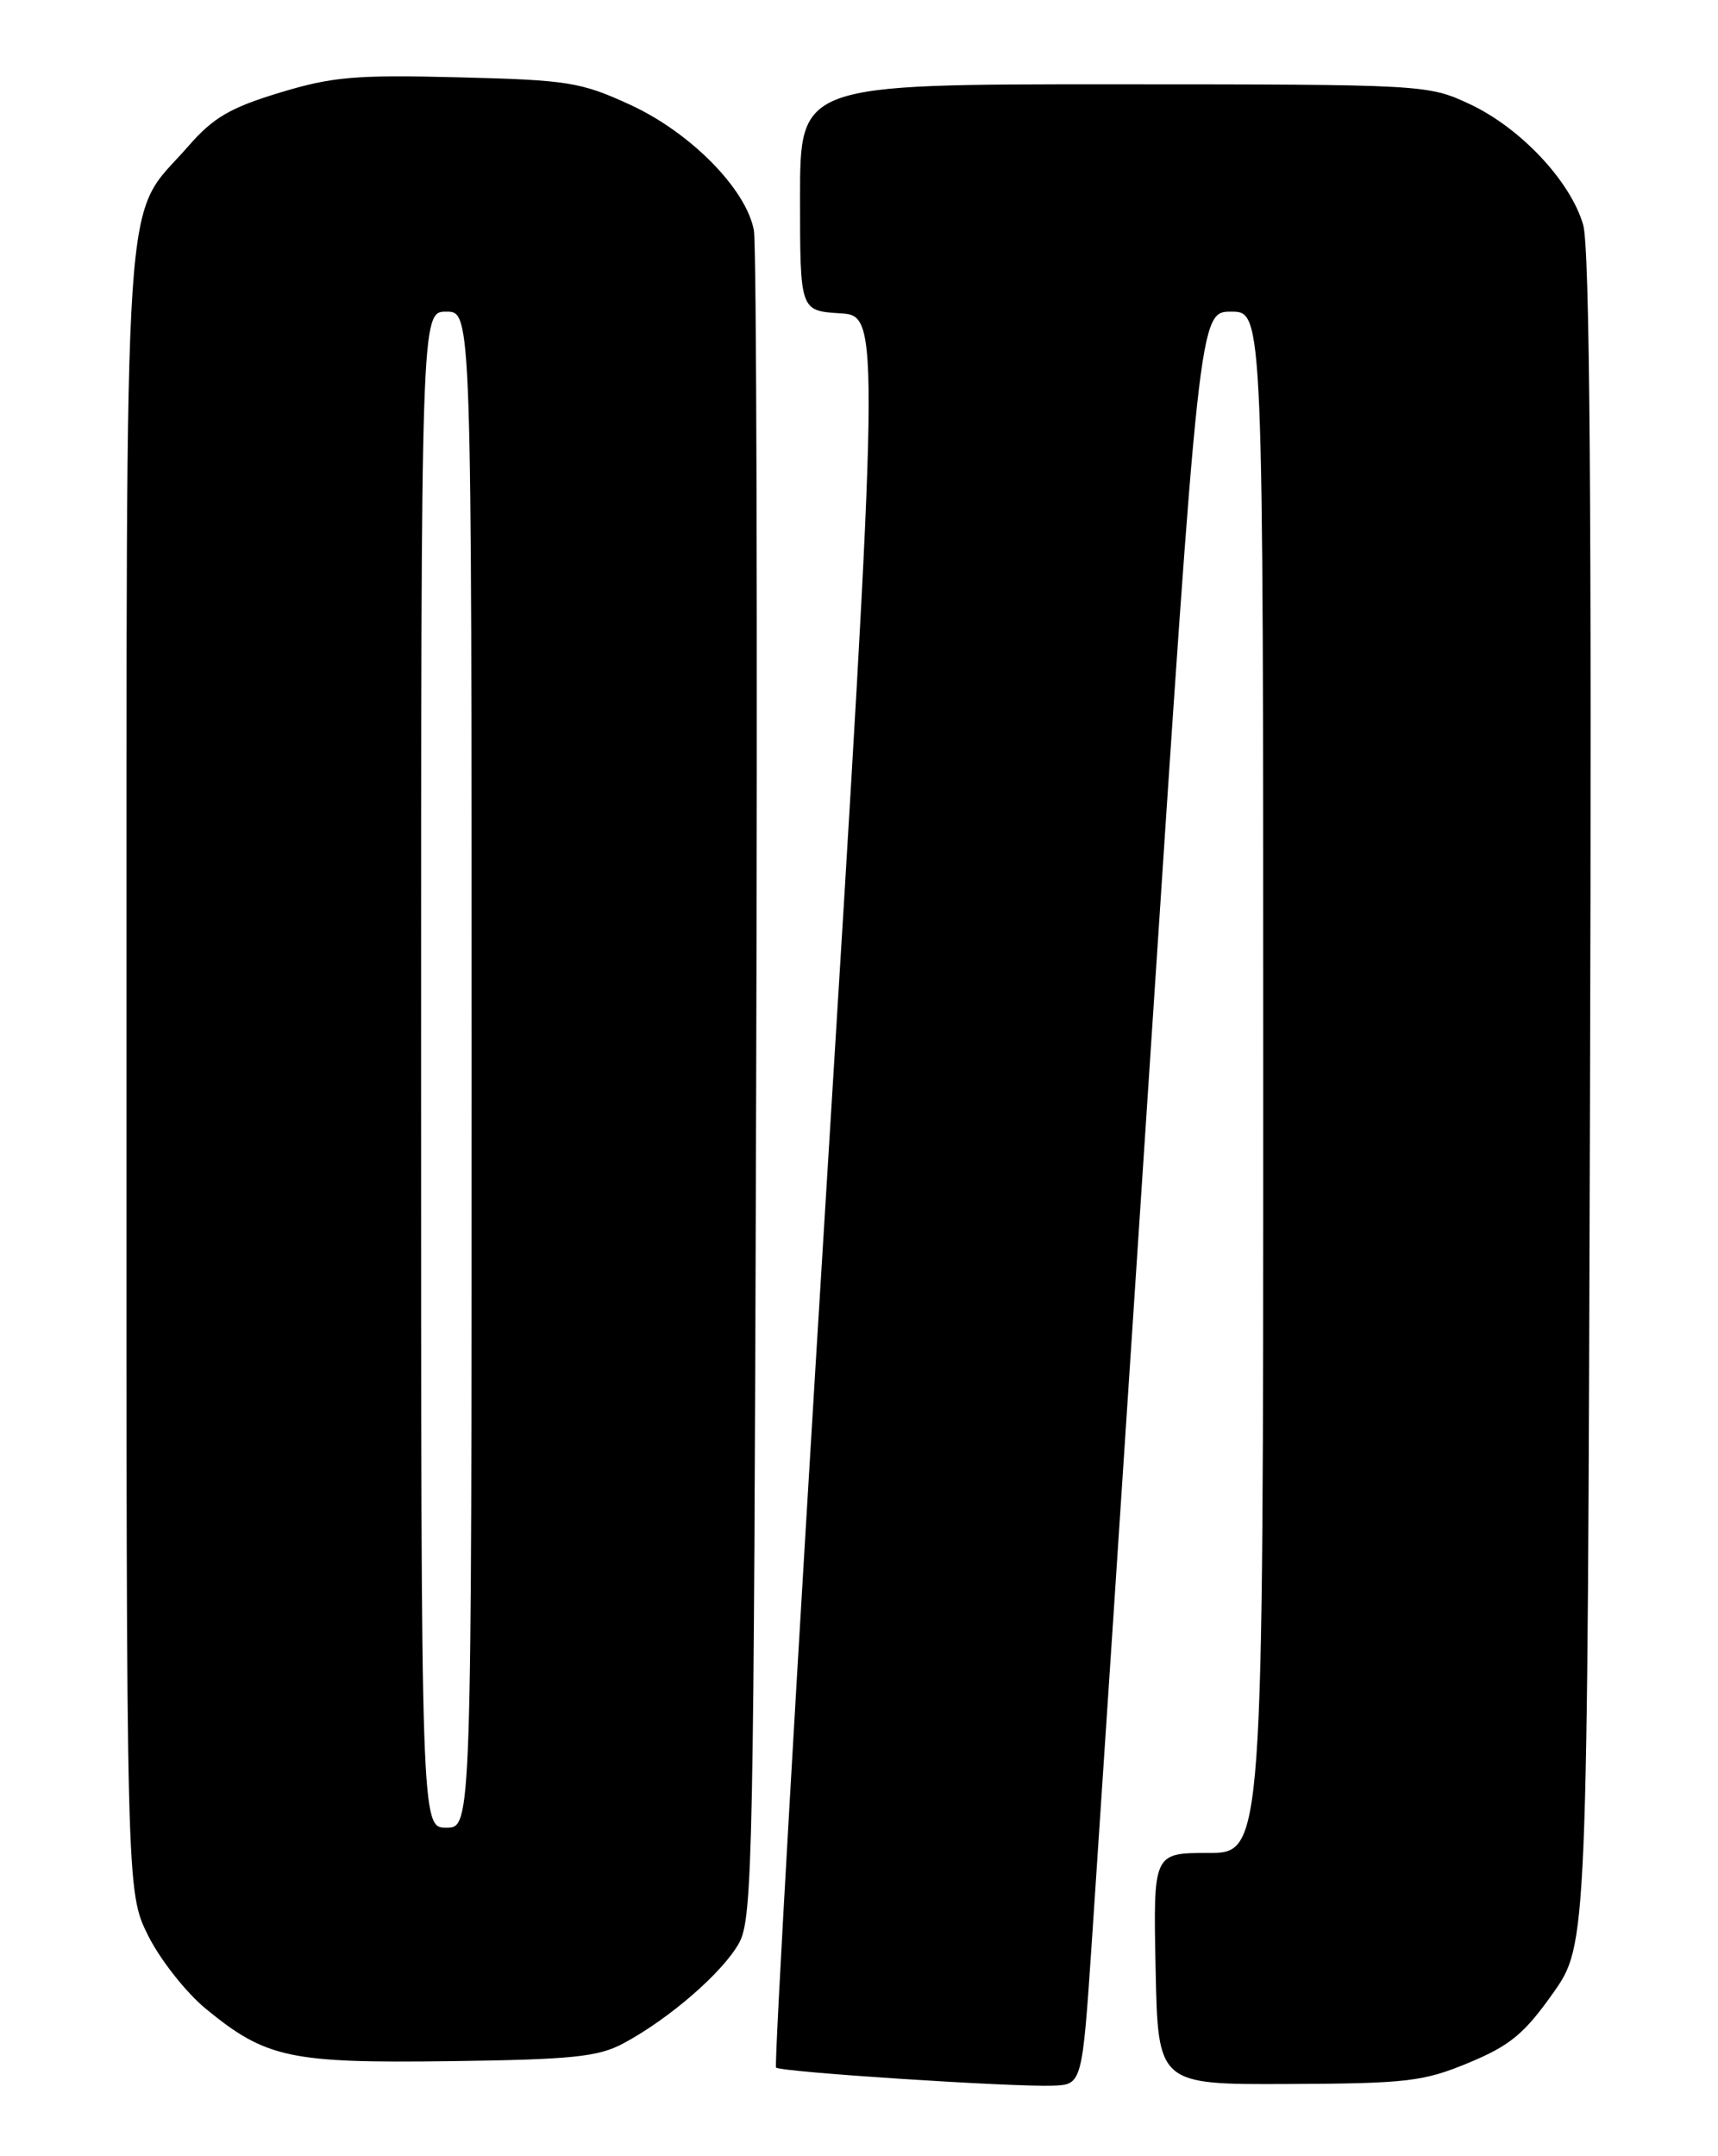 <?xml version="1.0" encoding="UTF-8" standalone="no"?>
<!DOCTYPE svg PUBLIC "-//W3C//DTD SVG 1.1//EN" "http://www.w3.org/Graphics/SVG/1.1/DTD/svg11.dtd" >
<svg xmlns="http://www.w3.org/2000/svg" xmlns:xlink="http://www.w3.org/1999/xlink" version="1.1" viewBox="0 0 204 256">
 <g >
 <path fill="currentColor"
d=" M 129.65 230.50 C 130.28 221.15 133.41 173.79 136.60 125.25 C 142.40 37.00 142.40 37.00 146.20 37.00 C 150.00 37.00 150.00 37.00 150.00 128.50 C 150.00 220.00 150.00 220.00 143.47 220.00 C 136.94 220.00 136.94 220.00 137.22 233.75 C 137.50 247.50 137.50 247.50 153.00 247.43 C 167.10 247.37 169.03 247.14 174.40 244.91 C 179.29 242.88 181.00 241.47 184.40 236.66 C 188.50 230.86 188.50 230.86 188.80 130.68 C 189.01 59.63 188.77 29.39 187.99 26.69 C 186.48 21.49 180.53 15.17 174.50 12.35 C 169.54 10.04 169.17 10.02 132.25 10.01 C 95.00 10.00 95.00 10.00 95.00 23.45 C 95.00 36.90 95.00 36.90 99.76 37.20 C 104.52 37.50 104.52 37.50 98.12 141.28 C 94.60 198.35 91.91 245.24 92.15 245.48 C 92.67 246.01 120.14 247.80 125.00 247.63 C 128.50 247.50 128.50 247.50 129.65 230.50 Z  M 74.00 242.62 C 79.47 239.70 85.86 234.15 87.77 230.67 C 89.37 227.73 89.52 220.26 89.79 129.00 C 89.96 74.82 89.83 29.09 89.52 27.36 C 88.63 22.47 82.00 15.73 74.81 12.43 C 68.98 9.75 67.44 9.50 54.45 9.18 C 42.21 8.87 39.47 9.10 33.19 11.01 C 27.33 12.79 25.31 13.97 22.37 17.35 C 14.46 26.44 15.05 17.70 15.02 127.05 C 15.00 224.61 15.00 224.61 17.59 229.81 C 19.02 232.68 22.11 236.59 24.45 238.51 C 31.59 244.37 34.42 244.97 53.50 244.72 C 67.91 244.53 71.03 244.21 74.00 242.62 Z  M 50.00 127.00 C 50.00 37.00 50.00 37.00 53.00 37.00 C 56.00 37.00 56.00 37.00 56.00 127.00 C 56.00 217.00 56.00 217.00 53.00 217.00 C 50.00 217.00 50.00 217.00 50.00 127.00 Z "/>
</g>
</svg>